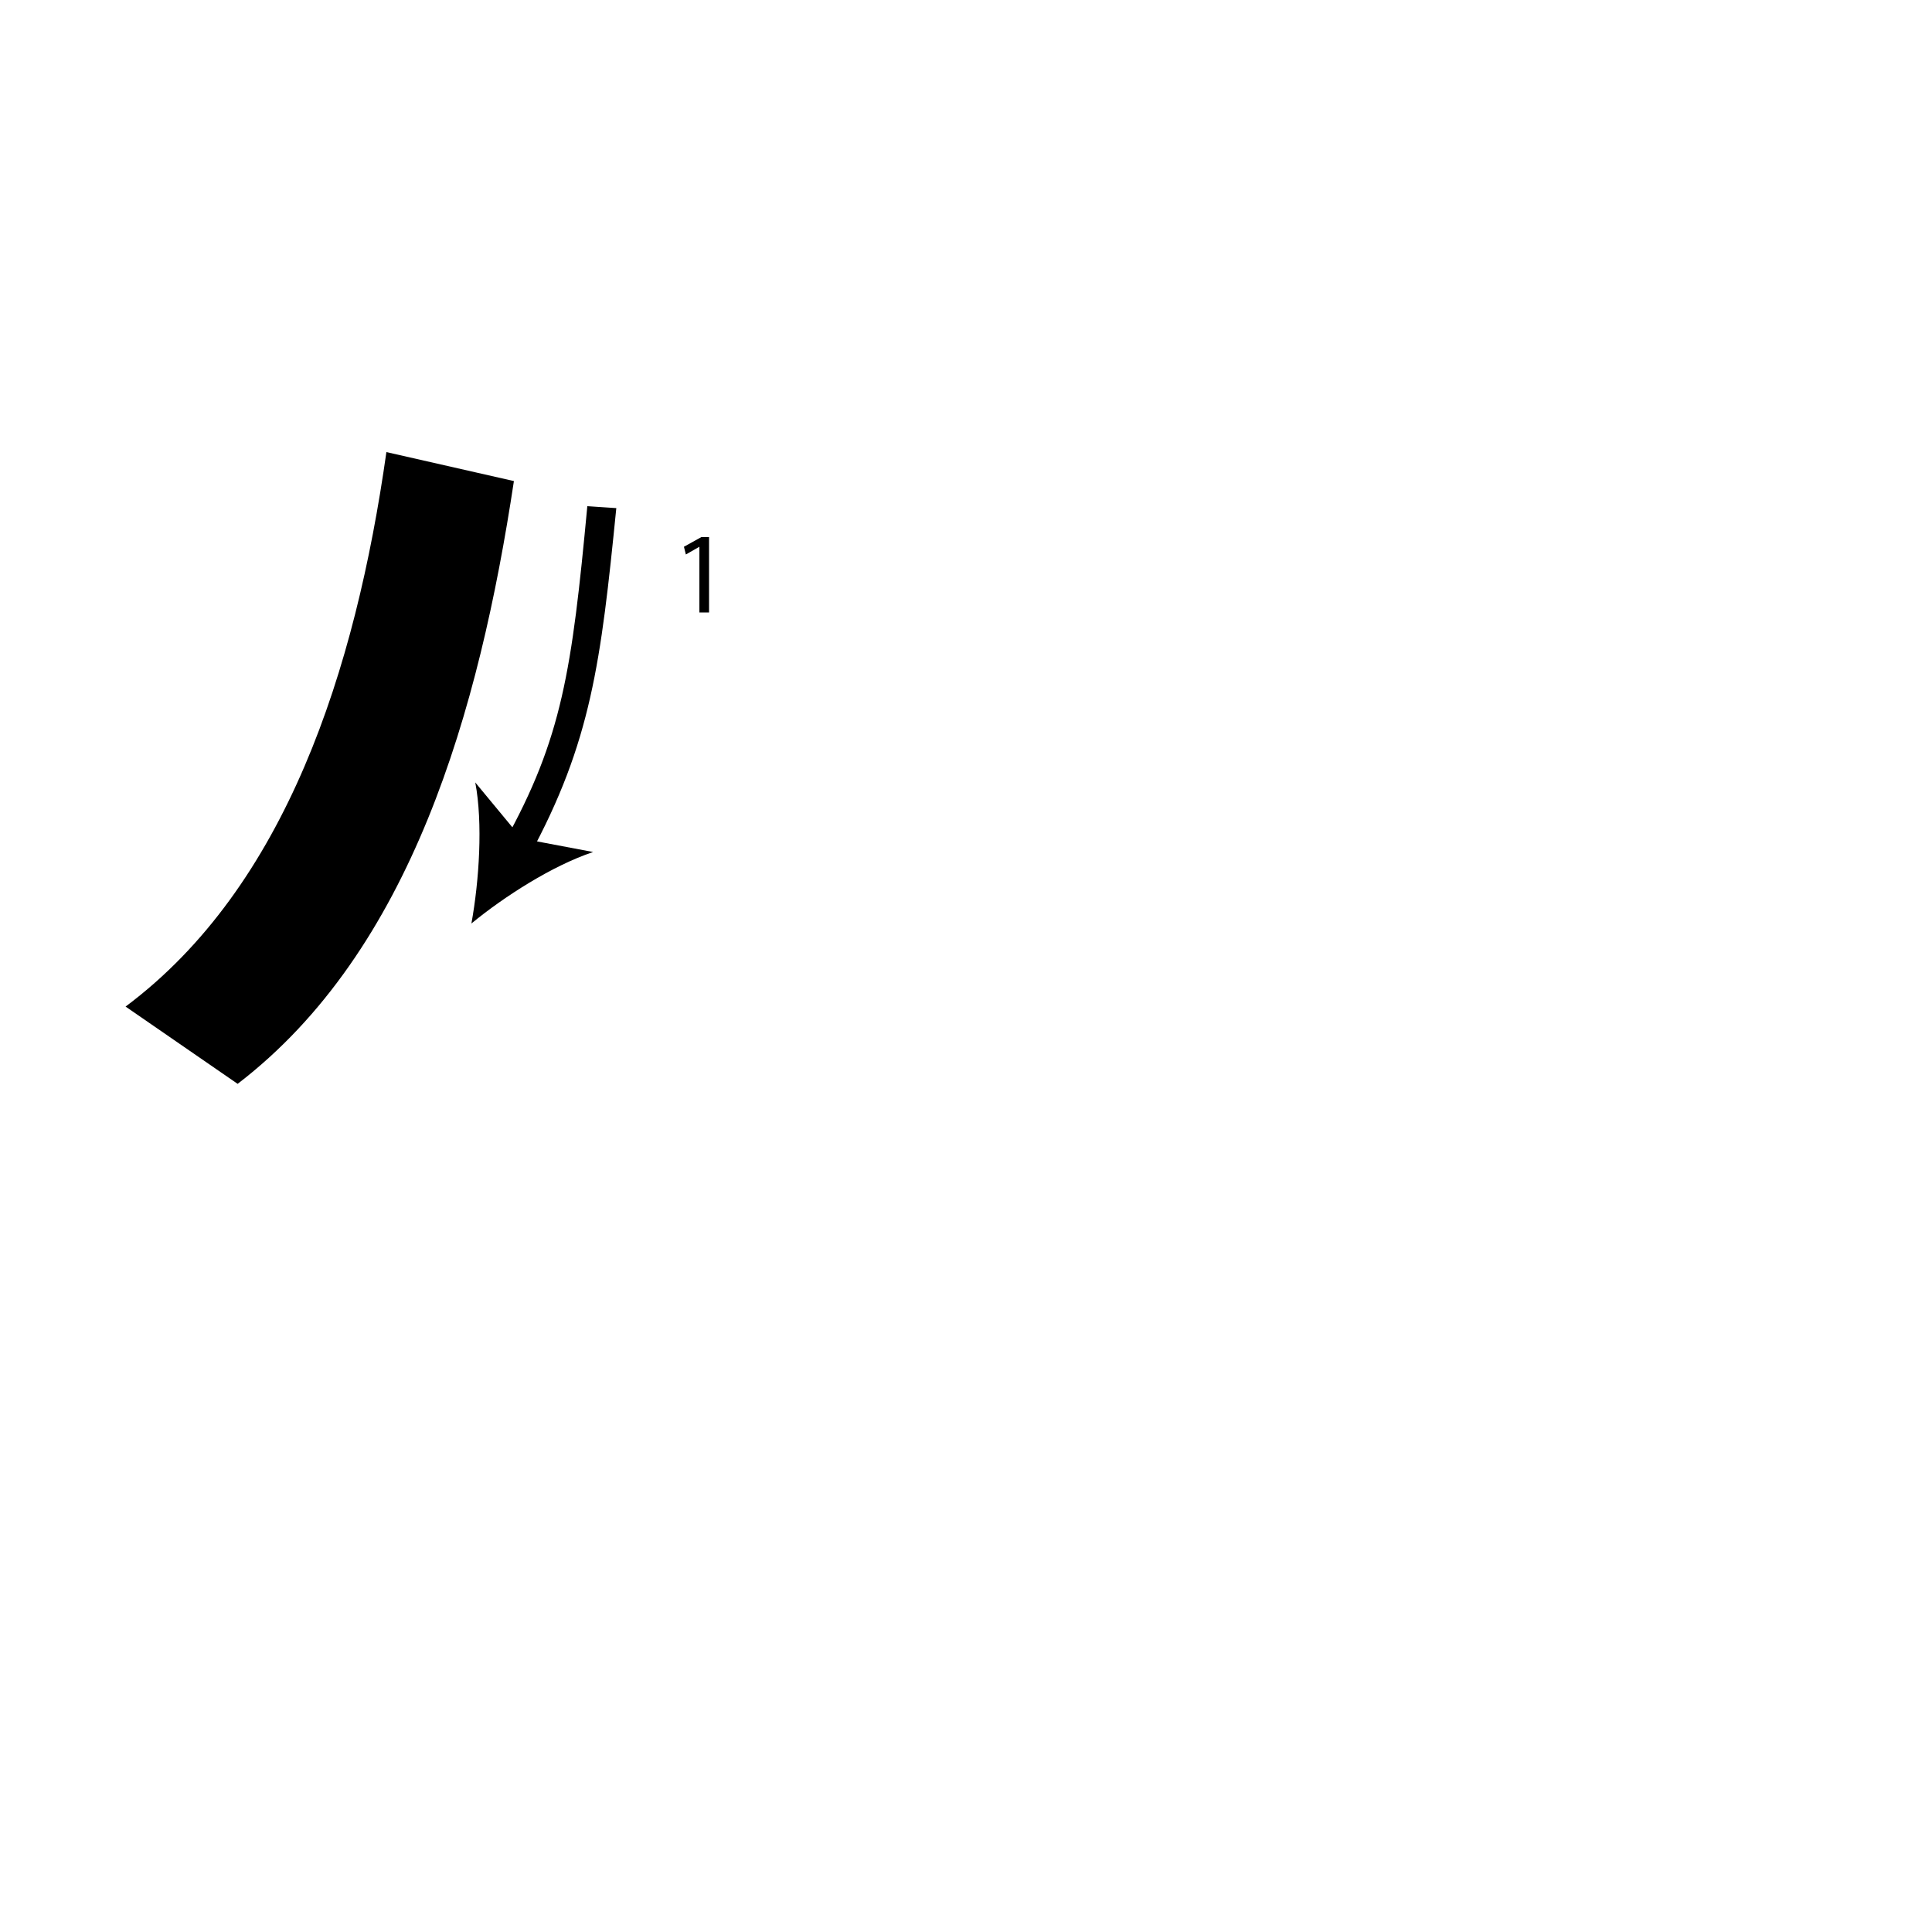 <?xml version="1.0" encoding="utf-8"?>
<!-- Generator: Adobe Illustrator 26.2.1, SVG Export Plug-In . SVG Version: 6.00 Build 0)  -->
<svg version="1.1" xmlns="http://www.w3.org/2000/svg" xmlns:xlink="http://www.w3.org/1999/xlink" x="0px" y="0px"
	 viewBox="0 0 100 100" style="enable-background:new 0 0 100 100;" xml:space="preserve" width = "100px" height = "100px">
<style type="text/css">
	.st0{display:none;}
	.st1{display:inline;}
</style> 

	<rect x="17.2" y="27.6" class="st1" width="12.6" height="0"/>

		<path d="M6.5,52.1c8.3-6.2,11.9-17.4,13.5-28.7l6.6,1.5c-1.8,11.9-5.3,24.3-14.3,31.2L6.5,52.1z"/>


		<path d="M27.4,44.3l-1.3-0.7c3-5.4,3.5-8.9,4.3-17.4l1.5,0.1C31.1,34.3,30.6,38.4,27.4,44.3z"/>

			<path d="M24.4,47.8c0.4-2.2,0.6-5.2,0.2-7.3l2.4,2.9l3.7,0.7C28.6,44.8,26.1,46.4,24.4,47.8z"/>

		<path d="M36.2,28.3L36.2,28.3l-0.7,0.4l-0.1-0.4l0.9-0.5h0.4v3.9h-0.5V28.3z"/>


</svg>